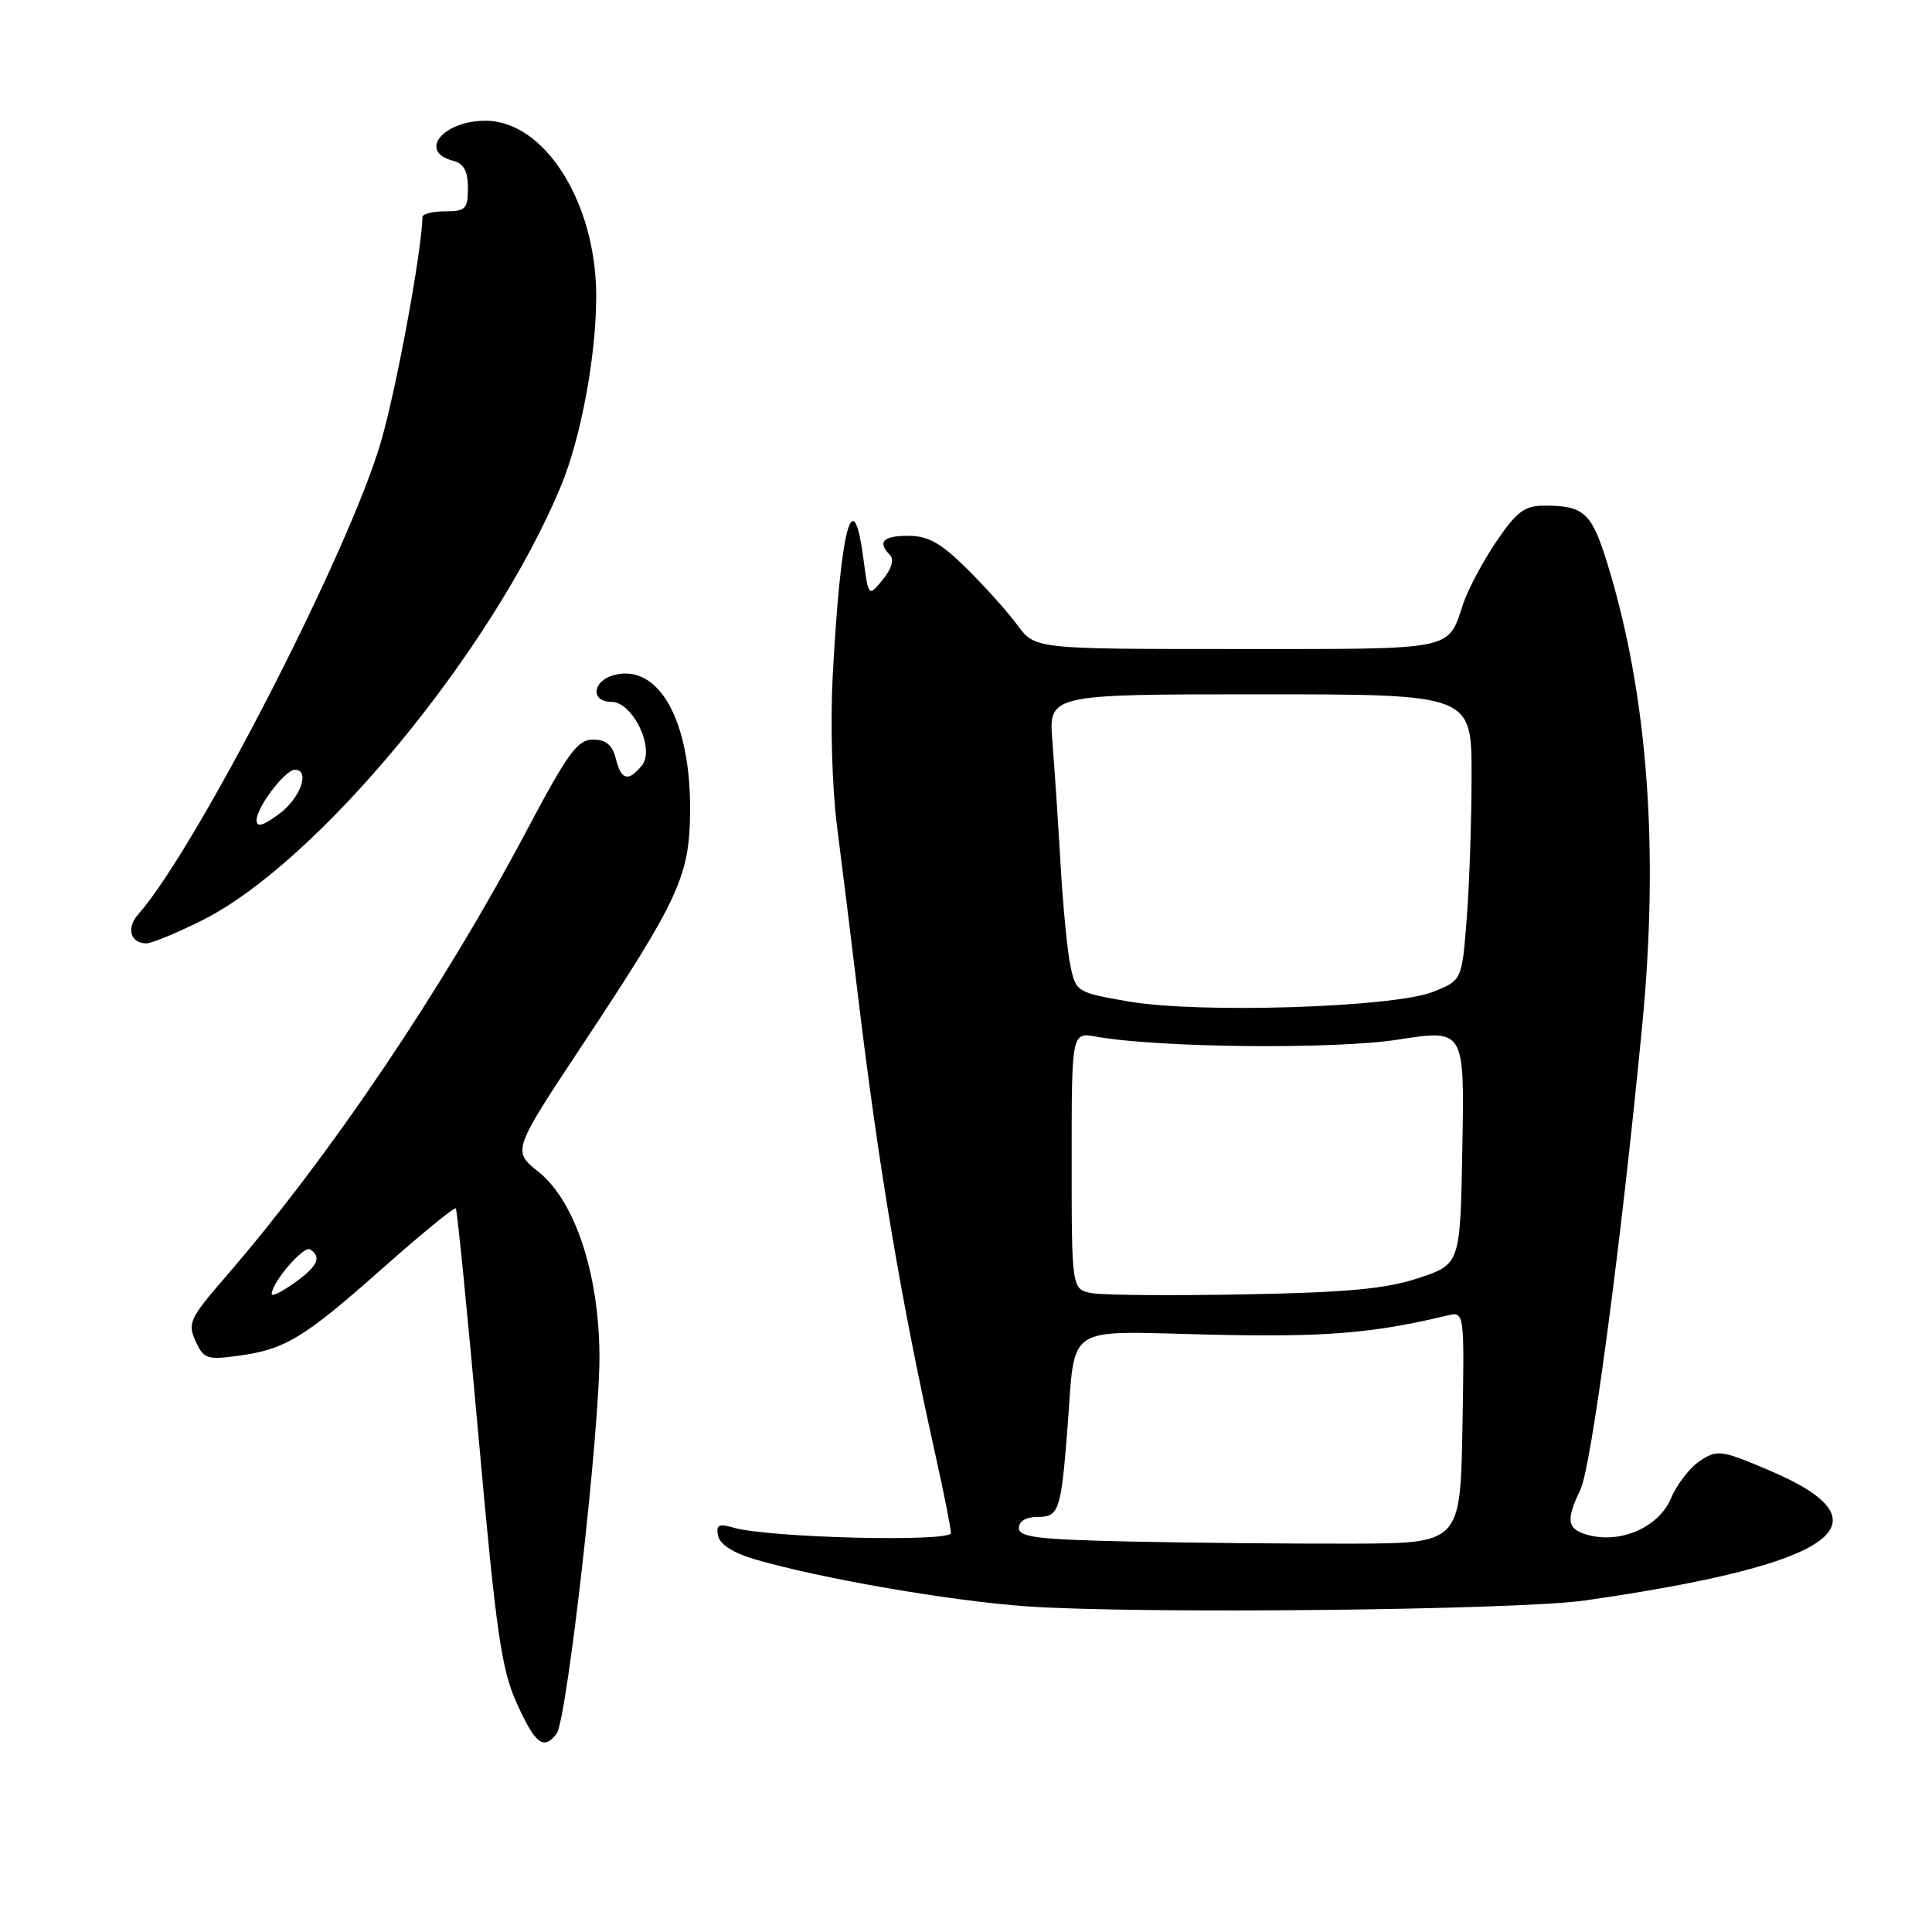 <?xml version="1.0" encoding="UTF-8" standalone="no"?>
<!DOCTYPE svg PUBLIC "-//W3C//DTD SVG 1.1//EN" "http://www.w3.org/Graphics/SVG/1.1/DTD/svg11.dtd" >
<svg xmlns="http://www.w3.org/2000/svg" xmlns:xlink="http://www.w3.org/1999/xlink" version="1.1" viewBox="0 0 256 256">
 <g >
 <path fill="currentColor"
d=" M 73.74 229.75 C 75.12 228.00 79.51 189.21 79.43 179.50 C 79.34 168.65 76.17 159.14 71.37 155.29 C 67.88 152.49 67.88 152.49 77.19 138.43 C 89.98 119.12 91.38 116.10 91.44 107.50 C 91.54 95.55 87.33 87.95 81.44 89.43 C 78.50 90.16 78.17 93.00 81.02 93.00 C 83.87 93.00 86.85 99.27 85.04 101.45 C 83.23 103.64 82.31 103.38 81.59 100.50 C 81.14 98.70 80.29 98.00 78.57 98.00 C 76.54 98.00 75.25 99.76 69.95 109.75 C 58.67 131.06 43.71 153.23 29.78 169.32 C 25.15 174.67 24.84 175.35 25.91 177.70 C 26.98 180.05 27.44 180.21 31.56 179.65 C 37.83 178.79 40.23 177.33 50.79 167.97 C 55.89 163.45 60.22 159.91 60.40 160.12 C 60.58 160.33 61.94 174.00 63.42 190.50 C 65.75 216.46 66.44 221.21 68.50 225.75 C 70.95 231.13 72.01 231.94 73.74 229.75 Z  M 210.00 212.07 C 243.16 207.32 250.95 201.88 234.57 194.89 C 228.11 192.13 227.57 192.05 225.27 193.56 C 223.93 194.44 222.21 196.66 221.44 198.49 C 219.86 202.28 214.93 204.52 210.60 203.44 C 207.64 202.69 207.41 201.53 209.41 197.40 C 210.86 194.40 214.80 164.86 217.59 136.00 C 219.87 112.45 218.33 91.98 212.96 74.59 C 210.89 67.92 209.89 67.00 204.67 67.00 C 202.01 67.00 200.98 67.77 198.28 71.75 C 196.50 74.36 194.53 78.08 193.88 80.00 C 191.79 86.26 193.08 86.00 163.95 86.00 C 137.15 86.00 137.15 86.00 134.83 82.85 C 133.55 81.11 130.53 77.74 128.11 75.35 C 124.68 71.95 122.99 71.00 120.36 71.00 C 116.98 71.00 116.22 71.80 117.93 73.55 C 118.50 74.14 118.14 75.38 116.97 76.81 C 115.08 79.12 115.08 79.12 114.41 74.06 C 113.03 63.62 111.40 69.80 110.34 89.50 C 110.01 95.81 110.25 104.33 110.91 109.50 C 111.55 114.45 112.75 124.12 113.57 131.00 C 116.42 154.71 119.34 172.08 123.94 192.74 C 125.07 197.82 126.00 202.50 126.00 203.13 C 126.00 204.37 101.70 203.77 97.15 202.41 C 95.24 201.85 94.86 202.05 95.15 203.50 C 95.37 204.61 97.13 205.76 99.86 206.57 C 108.55 209.13 125.86 212.13 136.06 212.85 C 150.83 213.88 201.05 213.35 210.00 212.07 Z  M 26.80 121.94 C 42.07 114.31 65.19 86.34 74.29 64.50 C 76.97 58.08 79.00 47.17 79.00 39.24 C 79.00 26.83 72.16 16.00 64.32 16.00 C 58.71 16.00 55.38 20.08 60.00 21.29 C 61.46 21.67 62.00 22.65 62.00 24.91 C 62.00 27.68 61.69 28.00 59.00 28.00 C 57.35 28.00 55.99 28.34 55.98 28.75 C 55.87 33.38 52.54 51.45 50.49 58.50 C 46.32 72.93 26.03 112.42 18.29 121.19 C 16.70 122.99 17.29 125.00 19.40 125.00 C 20.10 125.00 23.44 123.62 26.80 121.94 Z  M 36.00 171.47 C 36.00 169.95 40.23 165.02 41.08 165.55 C 42.68 166.54 42.09 167.80 39.00 170.00 C 37.35 171.17 36.00 171.84 36.00 171.47 Z  M 149.75 204.26 C 137.57 204.00 135.00 203.69 135.00 202.47 C 135.00 201.57 135.96 201.00 137.48 201.00 C 140.31 201.00 140.58 200.20 141.43 189.42 C 142.54 175.19 140.74 176.40 160.15 176.84 C 175.53 177.20 181.78 176.70 191.78 174.31 C 194.05 173.77 194.05 173.77 193.78 189.13 C 193.50 204.50 193.50 204.50 179.00 204.54 C 171.03 204.56 157.86 204.44 149.75 204.26 Z  M 144.75 171.36 C 142.00 170.87 142.00 170.87 142.00 153.82 C 142.00 136.77 142.00 136.77 145.25 137.36 C 153.50 138.84 176.81 139.07 185.27 137.75 C 194.05 136.39 194.05 136.39 193.77 151.94 C 193.50 167.50 193.50 167.50 188.00 169.34 C 183.71 170.77 178.65 171.25 165.00 171.51 C 155.38 171.69 146.26 171.62 144.75 171.36 Z  M 149.54 132.70 C 142.70 131.52 142.56 131.43 141.84 128.00 C 141.43 126.08 140.84 120.00 140.53 114.50 C 140.21 109.00 139.72 101.69 139.45 98.25 C 138.94 92.00 138.94 92.00 166.97 92.00 C 195.00 92.00 195.00 92.00 194.99 102.75 C 194.99 108.66 194.70 117.19 194.35 121.70 C 193.71 129.90 193.71 129.90 189.90 131.42 C 184.70 133.50 158.90 134.32 149.54 132.70 Z  M 34.00 108.66 C 34.00 106.97 37.78 102.00 39.07 102.00 C 41.14 102.00 39.81 105.77 37.00 107.84 C 34.83 109.45 34.00 109.68 34.00 108.66 Z "/>
</g>
</svg>